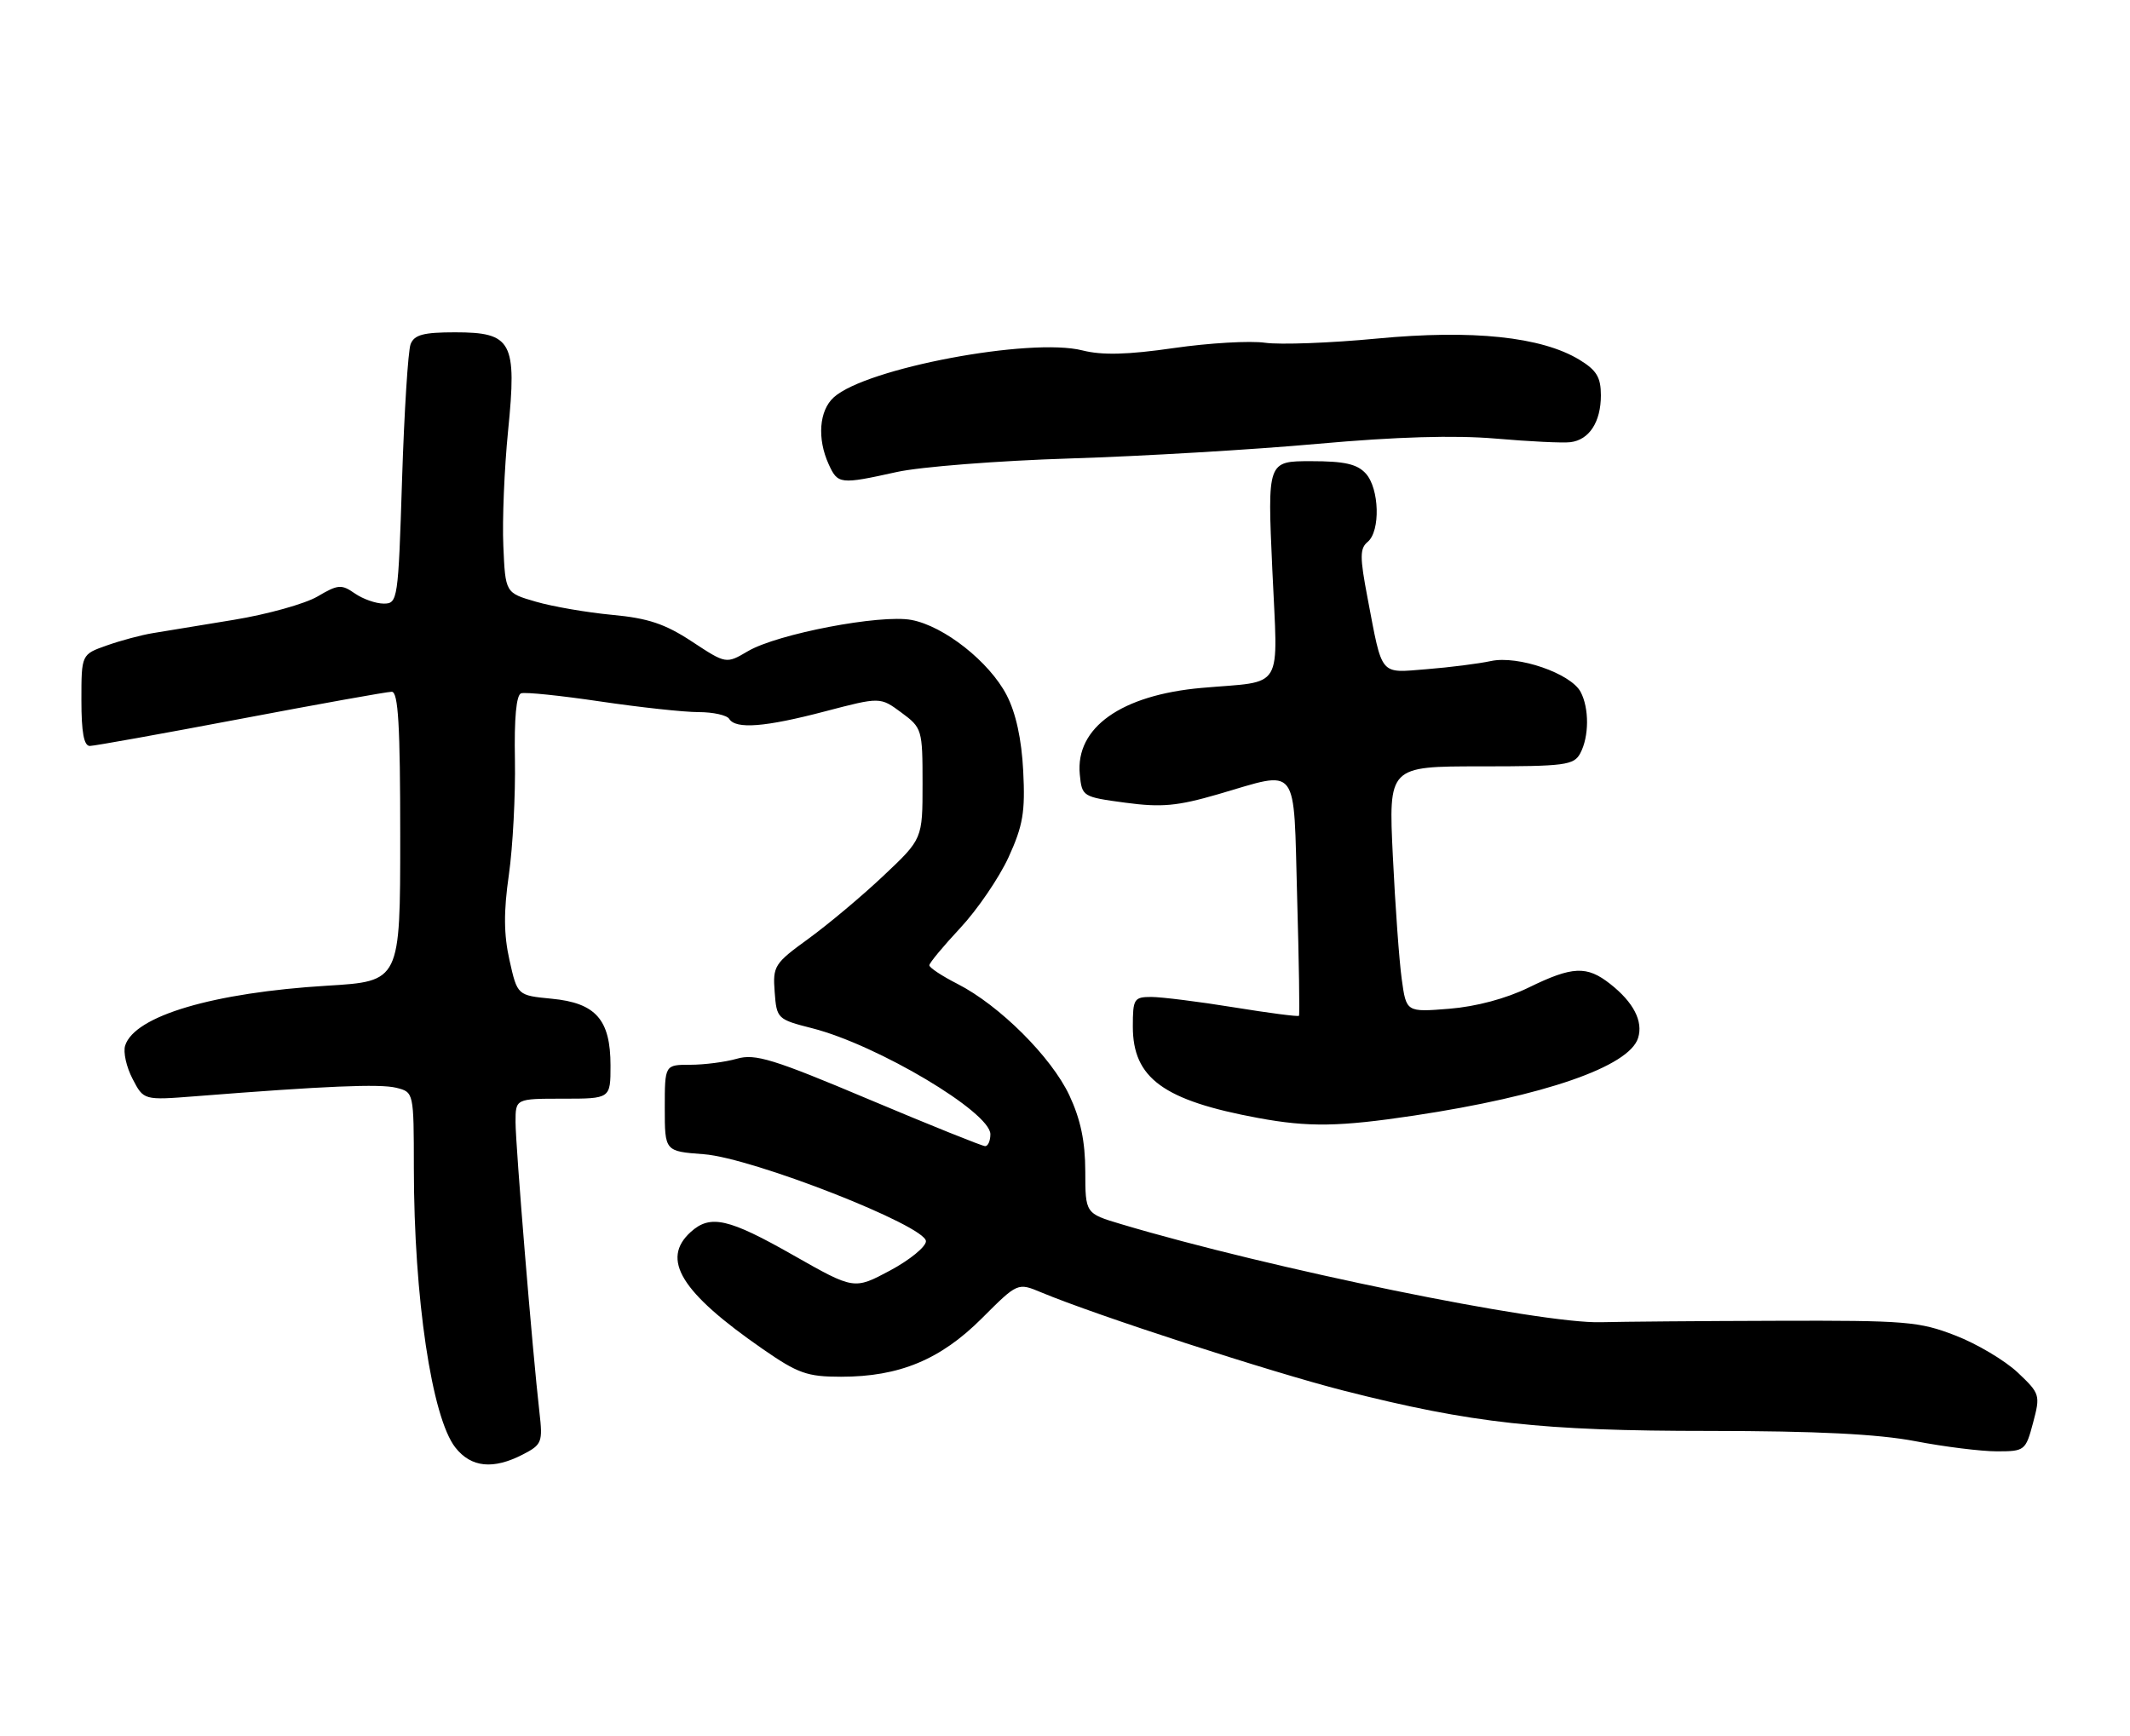 <?xml version="1.0" encoding="UTF-8" standalone="no"?>
<!DOCTYPE svg PUBLIC "-//W3C//DTD SVG 1.1//EN" "http://www.w3.org/Graphics/SVG/1.1/DTD/svg11.dtd" >
<svg xmlns="http://www.w3.org/2000/svg" xmlns:xlink="http://www.w3.org/1999/xlink" version="1.1" viewBox="0 0 314 256">
 <g >
 <path fill="currentColor"
d=" M 77.08 214.46 C 79.89 213.01 80.03 212.65 79.52 208.21 C 78.50 199.34 76.00 168.91 76.00 165.45 C 76.00 162.00 76.00 162.00 83.00 162.00 C 90.00 162.00 90.00 162.00 90.00 157.11 C 90.00 150.34 87.83 147.88 81.32 147.26 C 76.27 146.77 76.27 146.77 75.11 141.59 C 74.26 137.79 74.23 134.44 75.02 128.96 C 75.60 124.86 76.00 117.25 75.91 112.05 C 75.79 105.92 76.11 102.46 76.82 102.23 C 77.43 102.02 82.68 102.57 88.49 103.43 C 94.30 104.29 100.82 105.00 102.97 105.00 C 105.12 105.00 107.16 105.45 107.50 106.00 C 108.46 107.55 112.78 107.22 121.63 104.89 C 129.76 102.76 129.76 102.76 132.88 105.07 C 135.93 107.32 136.00 107.56 136.00 115.54 C 136.00 123.70 136.00 123.70 130.25 129.12 C 127.09 132.11 122.11 136.28 119.20 138.40 C 114.15 142.06 113.91 142.44 114.20 146.26 C 114.49 150.21 114.60 150.31 119.75 151.62 C 129.34 154.07 146.00 163.98 146.00 167.24 C 146.00 168.21 145.65 169.00 145.23 169.00 C 144.81 169.00 137.10 165.90 128.11 162.11 C 113.99 156.15 111.32 155.33 108.63 156.11 C 106.92 156.60 103.82 157.00 101.76 157.00 C 98.00 157.00 98.00 157.00 98.00 163.38 C 98.00 169.76 98.00 169.76 103.75 170.19 C 110.92 170.72 136.50 180.75 136.50 183.02 C 136.50 183.83 134.12 185.78 131.21 187.34 C 125.91 190.17 125.91 190.17 116.96 185.09 C 107.40 179.65 104.72 179.04 101.83 181.65 C 97.38 185.68 100.37 190.55 112.42 198.90 C 117.64 202.52 118.99 203.00 123.99 203.00 C 132.58 203.00 138.65 200.48 144.75 194.38 C 150.02 189.11 150.02 189.11 153.49 190.56 C 161.60 193.95 187.38 202.32 198.08 205.05 C 216.99 209.86 227.19 210.99 252.00 210.99 C 267.83 211.00 276.83 211.45 282.34 212.50 C 286.65 213.33 292.07 214.00 294.38 214.00 C 298.48 214.00 298.62 213.89 299.71 209.79 C 300.80 205.69 300.74 205.49 297.43 202.36 C 295.55 200.60 291.43 198.14 288.26 196.92 C 282.94 194.85 280.92 194.69 262.00 194.75 C 250.72 194.78 239.03 194.88 236.00 194.96 C 227.14 195.22 187.16 187.04 165.25 180.49 C 160.00 178.92 160.00 178.92 159.99 172.71 C 159.98 168.30 159.30 165.05 157.64 161.50 C 154.99 155.86 147.34 148.23 141.14 145.07 C 138.86 143.91 137.00 142.68 137.00 142.33 C 137.00 141.99 139.06 139.51 141.57 136.82 C 144.08 134.13 147.28 129.44 148.68 126.40 C 150.81 121.73 151.15 119.73 150.84 113.68 C 150.60 108.97 149.76 105.13 148.40 102.50 C 145.85 97.58 139.17 92.31 134.36 91.41 C 129.81 90.55 114.62 93.46 110.27 96.01 C 107.04 97.91 107.04 97.91 102.01 94.60 C 98.05 91.99 95.54 91.15 90.24 90.66 C 86.53 90.31 81.47 89.44 79.00 88.72 C 74.50 87.42 74.50 87.42 74.20 80.49 C 74.03 76.68 74.35 69.05 74.90 63.53 C 76.22 50.37 75.48 49.00 67.08 49.00 C 62.42 49.00 61.07 49.36 60.53 50.75 C 60.16 51.71 59.59 60.71 59.27 70.75 C 58.71 88.50 58.63 89.00 56.57 89.00 C 55.40 89.00 53.48 88.32 52.29 87.49 C 50.34 86.13 49.82 86.17 46.81 87.95 C 44.97 89.03 39.43 90.58 34.49 91.39 C 29.54 92.20 24.15 93.08 22.50 93.36 C 20.85 93.63 17.81 94.44 15.75 95.17 C 12.00 96.49 12.00 96.49 12.00 103.24 C 12.00 107.99 12.37 110.00 13.25 109.99 C 13.94 109.98 23.95 108.18 35.50 105.99 C 47.05 103.80 57.06 102.00 57.75 102.00 C 58.71 102.00 59.00 106.94 59.00 123.35 C 59.00 144.69 59.00 144.69 48.25 145.34 C 31.44 146.36 19.84 149.79 18.45 154.17 C 18.14 155.12 18.63 157.33 19.54 159.07 C 21.18 162.24 21.18 162.24 28.84 161.64 C 47.96 160.13 56.01 159.79 58.41 160.39 C 61.00 161.04 61.00 161.04 61.01 172.27 C 61.02 191.35 63.65 209.01 67.13 213.44 C 69.45 216.39 72.71 216.72 77.08 214.46 Z  M 208.47 164.49 C 227.64 161.60 240.15 157.27 241.48 153.06 C 242.26 150.60 240.82 147.79 237.37 145.08 C 233.92 142.36 231.81 142.46 225.36 145.61 C 222.03 147.24 217.61 148.42 213.66 148.74 C 207.31 149.25 207.31 149.25 206.64 144.37 C 206.27 141.69 205.68 133.54 205.33 126.25 C 204.69 113.00 204.69 113.00 218.31 113.00 C 230.75 113.00 232.02 112.83 232.96 111.07 C 234.27 108.62 234.29 104.42 233.01 102.02 C 231.55 99.29 223.78 96.61 219.79 97.47 C 217.98 97.86 213.73 98.40 210.34 98.67 C 203.30 99.23 203.83 99.88 201.60 88.16 C 200.45 82.13 200.45 80.87 201.62 79.90 C 203.52 78.32 203.35 72.05 201.35 69.83 C 200.07 68.42 198.22 68.00 193.27 68.00 C 186.84 68.00 186.84 68.00 187.56 83.95 C 188.38 102.21 189.49 100.34 177.16 101.43 C 165.29 102.48 158.52 107.28 159.18 114.18 C 159.50 117.46 159.58 117.51 165.91 118.36 C 171.22 119.07 173.55 118.86 179.57 117.11 C 191.64 113.60 190.67 112.34 191.22 132.25 C 191.49 141.74 191.61 149.62 191.49 149.78 C 191.38 149.93 187.05 149.37 181.89 148.53 C 176.73 147.69 171.26 147.01 169.75 147.00 C 167.17 147.00 167.00 147.27 167.00 151.37 C 167.00 158.98 171.52 162.27 185.50 164.85 C 192.92 166.22 197.43 166.15 208.47 164.49 Z  M 132.19 69.60 C 135.66 68.83 147.17 67.93 157.76 67.60 C 168.35 67.27 184.77 66.30 194.26 65.44 C 205.88 64.40 214.43 64.15 220.50 64.67 C 225.45 65.10 230.40 65.34 231.50 65.20 C 234.28 64.87 236.00 62.22 236.00 58.29 C 236.00 55.64 235.37 54.59 232.84 53.05 C 227.25 49.65 217.08 48.58 203.00 49.92 C 196.12 50.58 188.70 50.85 186.50 50.54 C 184.30 50.22 178.25 50.57 173.05 51.32 C 166.21 52.31 162.48 52.40 159.58 51.67 C 151.91 49.72 127.65 54.29 122.92 58.58 C 120.75 60.53 120.44 64.67 122.16 68.45 C 123.51 71.41 123.83 71.45 132.19 69.60 Z "/>
</g>
</svg>